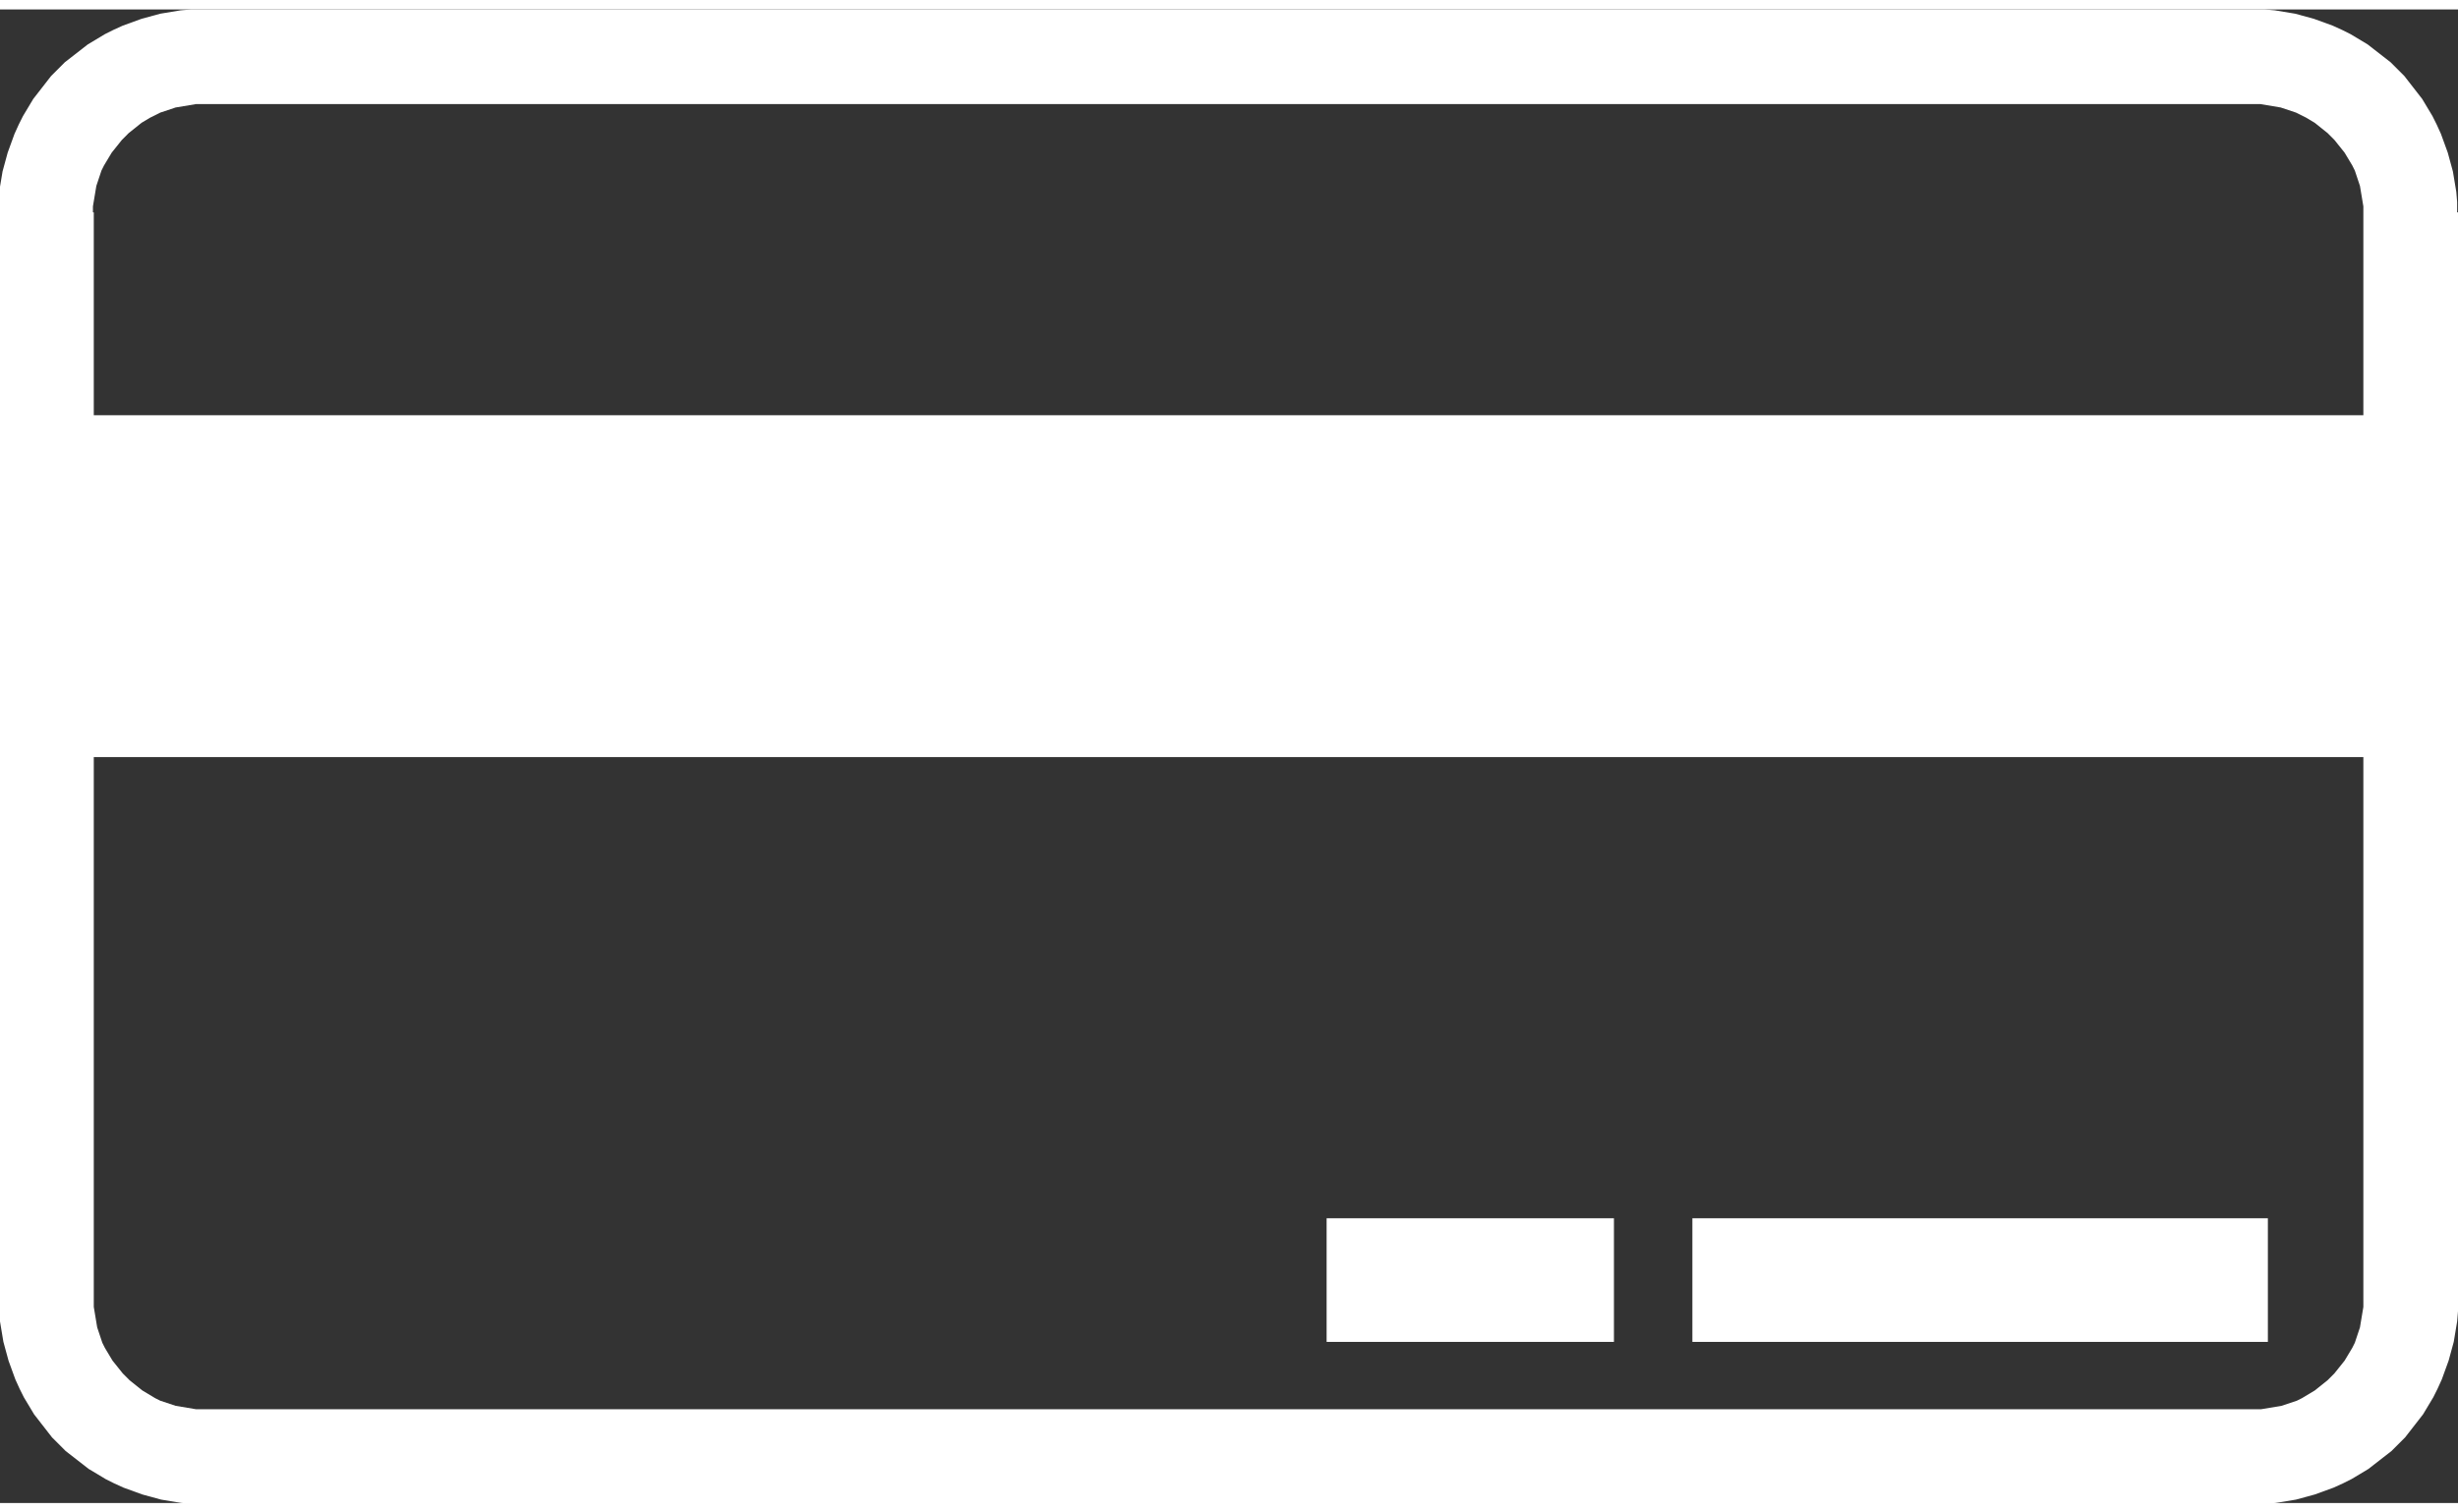 <?xml version="1.0" encoding="UTF-8"?>
<!DOCTYPE svg PUBLIC "-//W3C//DTD SVG 1.1//EN" "http://www.w3.org/Graphics/SVG/1.1/DTD/svg11.dtd">
<!-- Creator: CorelDRAW X6 -->
<svg xmlns="http://www.w3.org/2000/svg" xml:space="preserve" width="52px" height="32px" version="1.1" style="shape-rendering:geometricPrecision; text-rendering:geometricPrecision; image-rendering:optimizeQuality; fill-rule:evenodd; clip-rule:evenodd"
viewBox="0 0 2883 1752"
 xmlns:xlink="http://www.w3.org/1999/xlink">
 <rect x="0" y="0" width="2883" height="1752" fill="#333333" stroke="none"/>
 <defs>
  <style type="text/css">
   <![CDATA[
    .fil1 {fill:white}
    .fil0 {fill:white;fill-rule:nonzero}
   ]]>
  </style>
 </defs>
 <g id="Layer_x0020_1">
  <g id="_902319664">
   <g>
    <path class="fil0" d="M2645 111l-2408 0 0 -111 2408 0 0 0 0 111zm238 127l-111 0 0 0 0 -7 -1 -6 -1 -6 -1 -6 -1 -6 -2 -6 -2 -6 -2 -6 -3 -6 -3 -5 -3 -5 -3 -5 -4 -5 -4 -5 -4 -5 -4 -4 -4 -4 -5 -4 -5 -4 -5 -4 -5 -3 -5 -3 -6 -3 -6 -3 -6 -2 -6 -2 -6 -2 -6 -1 -6 -1 -6 -1 -6 -1 -7 0 0 -111 12 0 12 1 12 2 12 2 11 3 11 3 11 4 11 4 11 5 10 5 10 6 10 6 9 7 9 7 9 7 8 8 8 8 7 9 7 9 7 9 6 10 6 10 5 10 5 11 4 11 4 11 3 11 3 11 2 12 2 12 1 12 0 12 0 0zm-111 1277l0 -1277 111 0 0 1277 0 0 -111 0zm-127 238l0 -111 0 0 7 0 6 -1 6 -1 6 -1 6 -1 6 -2 6 -2 6 -2 6 -3 5 -3 5 -3 5 -3 5 -4 5 -4 5 -4 4 -4 4 -4 4 -5 4 -5 4 -5 3 -5 3 -5 3 -5 3 -6 2 -6 2 -6 2 -6 1 -6 1 -6 1 -6 1 -6 0 -7 111 0 0 12 -1 12 -2 12 -2 12 -3 11 -3 11 -4 11 -4 11 -5 11 -5 10 -6 10 -6 10 -7 9 -7 9 -7 9 -8 8 -8 8 -9 7 -9 7 -9 7 -10 6 -10 6 -10 5 -11 5 -11 4 -11 4 -11 3 -11 3 -12 2 -12 2 -12 1 -12 0 0 0zm-2408 -111l2408 0 0 111 -2408 0 0 0 0 -111zm-238 -127l111 0 0 0 0 7 1 6 1 6 1 6 1 6 2 6 2 6 2 6 3 6 3 5 3 5 3 5 4 5 4 5 4 5 4 4 4 4 5 4 5 4 5 4 5 3 5 3 5 3 6 3 6 2 6 2 6 2 6 1 6 1 6 1 6 1 7 0 0 111 -12 0 -12 -1 -12 -2 -12 -2 -11 -3 -11 -3 -11 -4 -11 -4 -11 -5 -10 -5 -10 -6 -10 -6 -9 -7 -9 -7 -9 -7 -8 -8 -8 -8 -7 -9 -7 -9 -7 -9 -6 -10 -6 -10 -5 -10 -5 -11 -4 -11 -4 -11 -3 -11 -3 -11 -2 -12 -2 -12 -1 -12 0 -12 0 0zm111 -1277l0 1277 -111 0 0 -1277 0 0 111 0zm127 -238l0 111 0 0 -7 0 -6 1 -6 1 -6 1 -6 1 -6 2 -6 2 -6 2 -6 3 -6 3 -5 3 -5 3 -5 4 -5 4 -5 4 -4 4 -4 4 -4 5 -4 5 -4 5 -3 5 -3 5 -3 5 -3 6 -2 6 -2 6 -2 6 -1 6 -1 6 -1 6 -1 6 0 7 -111 0 0 -12 1 -12 2 -12 2 -12 3 -11 3 -11 4 -11 4 -11 5 -11 5 -10 6 -10 6 -10 7 -9 7 -9 7 -9 8 -8 8 -8 9 -7 9 -7 9 -7 10 -6 10 -6 10 -5 11 -5 11 -4 11 -4 11 -3 11 -3 12 -2 12 -2 12 -1 12 0 0 0z"/>
   </g>
   <rect class="fil1" x="55" y="476" width="2772" height="401"/>
   <rect class="fil1" x="1985" y="1418" width="675" height="145"/>
   <rect class="fil1" x="1556" y="1418" width="337" height="145"/>
  </g>
 </g>
</svg>
